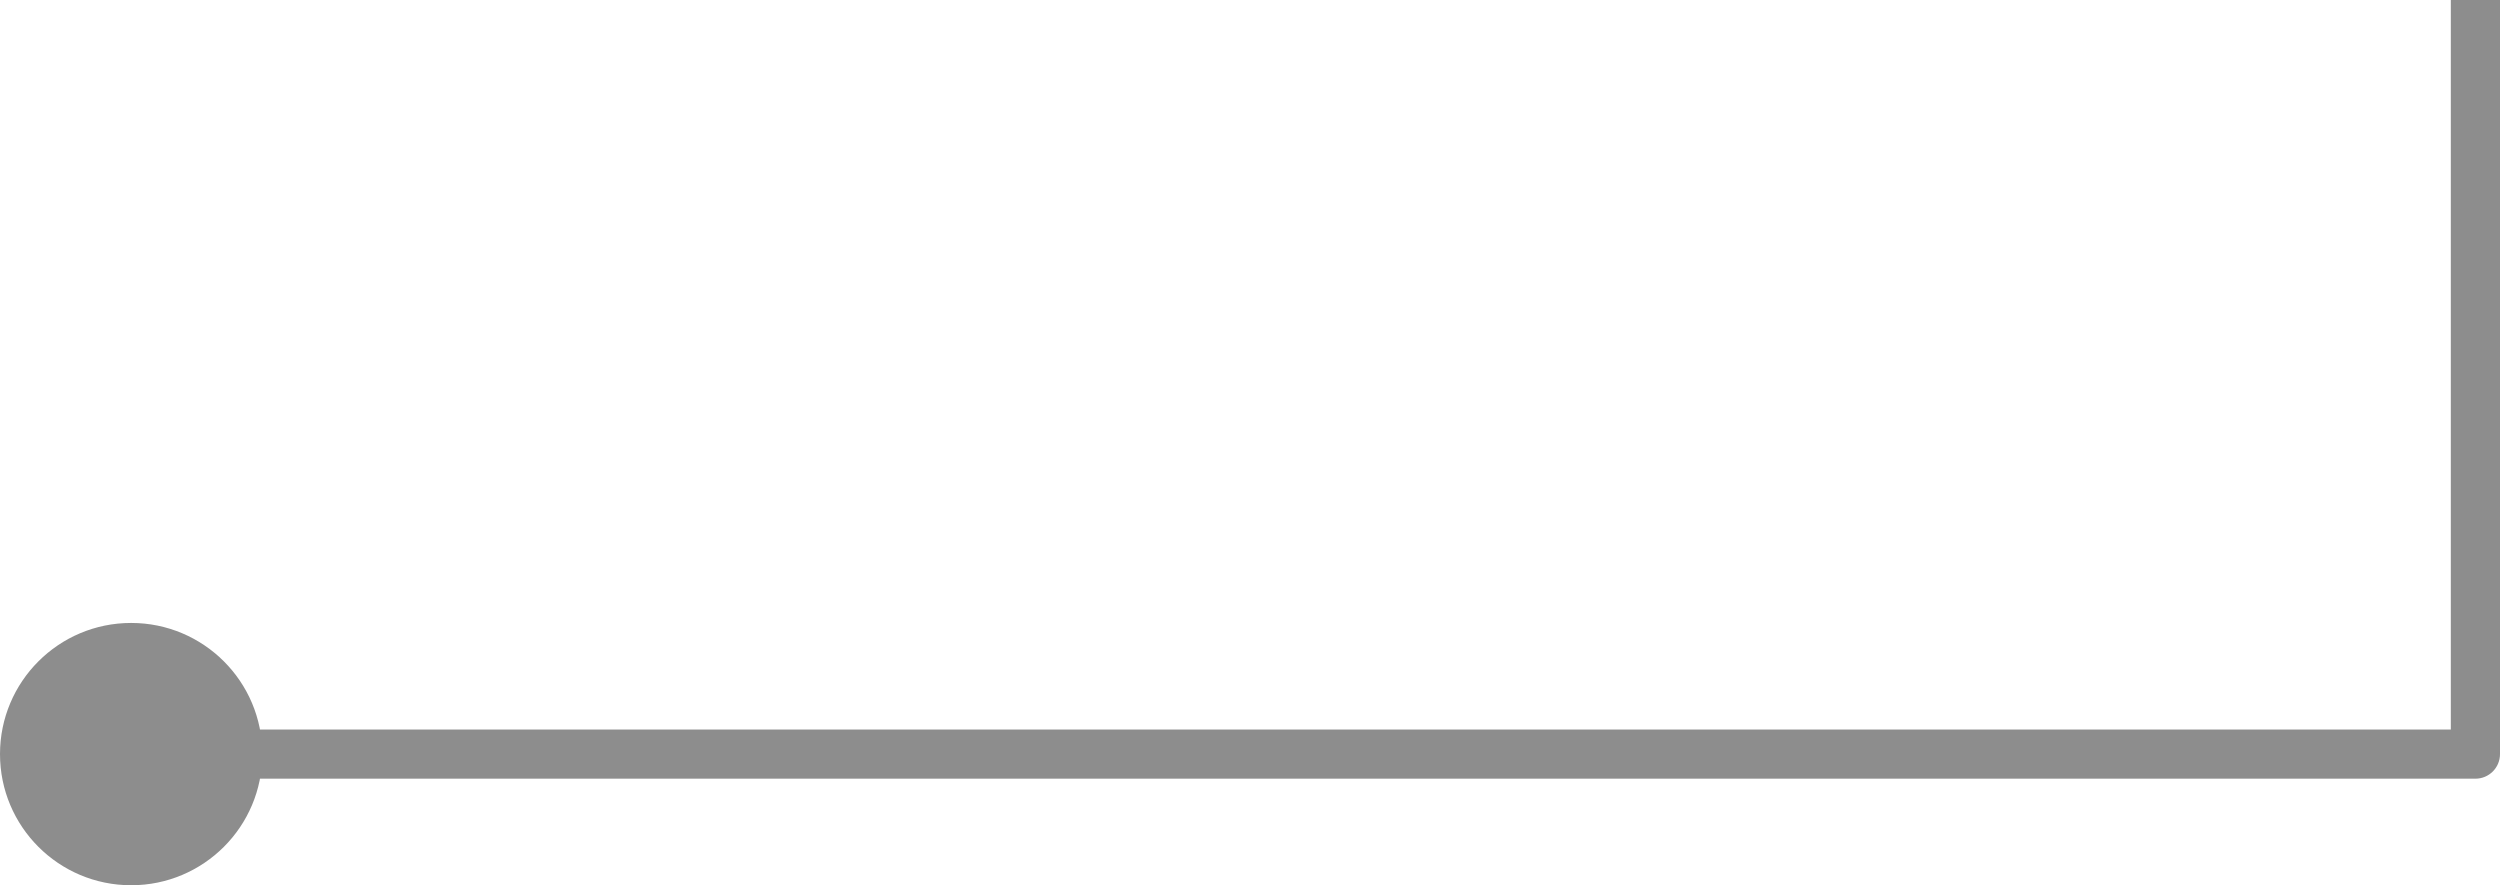 <svg width="305" height="108" viewBox="0 0 305 108" fill="none" xmlns="http://www.w3.org/2000/svg">
<path d="M302 92V95C303.657 95 305 93.657 305 92H302ZM0 92C0 100.837 7.163 108 16 108C24.837 108 32 100.837 32 92C32 83.163 24.837 76 16 76C7.163 76 0 83.163 0 92ZM299 0V92H305V0H299ZM302 89H16V95H302V89Z" fill="#8D8D8D"/>
</svg>

